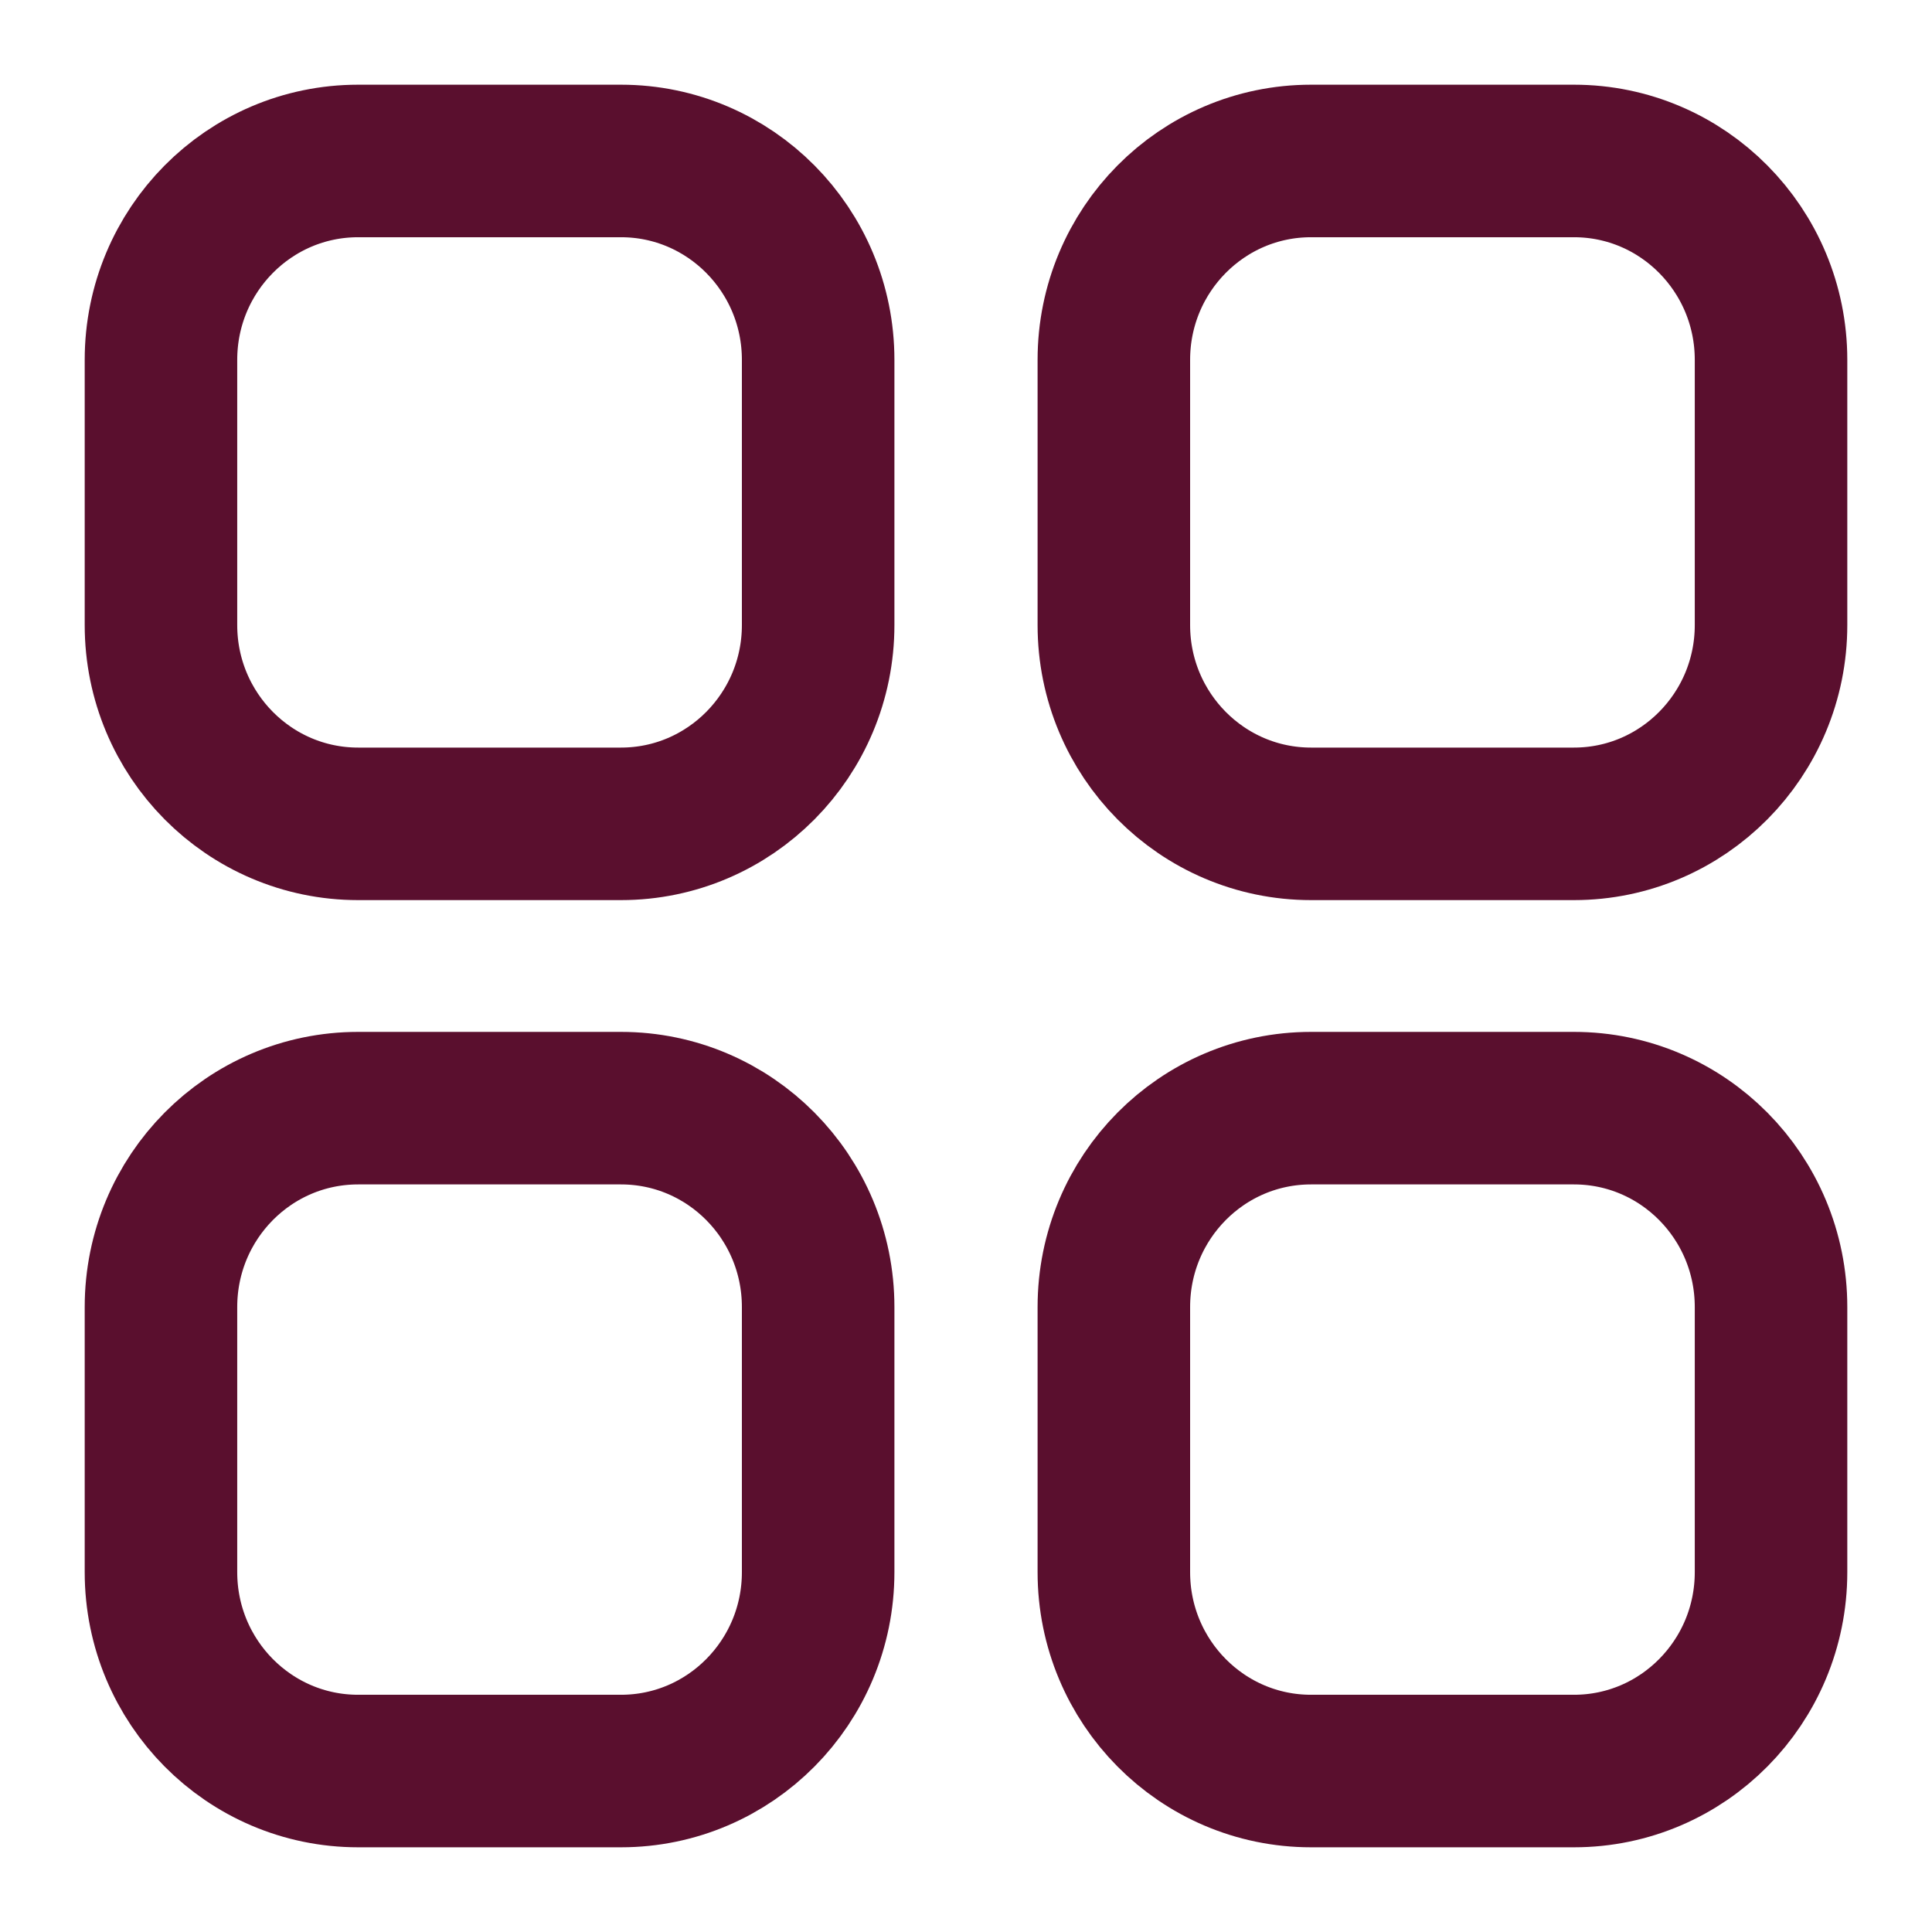 <svg width="19" height="19" viewBox="0 0 19 19" fill="none" xmlns="http://www.w3.org/2000/svg">
<path fill-rule="evenodd" clip-rule="evenodd" d="M12.893 1.583H15.479C16.549 1.583 17.417 2.459 17.417 3.539V6.147C17.417 7.226 16.549 8.102 15.479 8.102H12.893C11.822 8.102 10.954 7.226 10.954 6.147V3.539C10.954 2.459 11.822 1.583 12.893 1.583Z" stroke="#5A0F2E" stroke-width="1.5" stroke-linecap="round" stroke-linejoin="round"/>
<path fill-rule="evenodd" clip-rule="evenodd" d="M3.522 1.583H6.107C7.178 1.583 8.046 2.459 8.046 3.539V6.147C8.046 7.226 7.178 8.102 6.107 8.102H3.522C2.451 8.102 1.583 7.226 1.583 6.147V3.539C1.583 2.459 2.451 1.583 3.522 1.583Z" stroke="#5A0F2E" stroke-width="1.5" stroke-linecap="round" stroke-linejoin="round"/>
<path fill-rule="evenodd" clip-rule="evenodd" d="M3.522 10.898H6.107C7.178 10.898 8.046 11.773 8.046 12.854V15.461C8.046 16.541 7.178 17.417 6.107 17.417H3.522C2.451 17.417 1.583 16.541 1.583 15.461V12.854C1.583 11.773 2.451 10.898 3.522 10.898Z" stroke="#5A0F2E" stroke-width="1.5" stroke-linecap="round" stroke-linejoin="round"/>
<path fill-rule="evenodd" clip-rule="evenodd" d="M12.893 10.898H15.479C16.549 10.898 17.417 11.773 17.417 12.854V15.461C17.417 16.541 16.549 17.417 15.479 17.417H12.893C11.822 17.417 10.954 16.541 10.954 15.461V12.854C10.954 11.773 11.822 10.898 12.893 10.898Z" stroke="#5A0F2E" stroke-width="1.5" stroke-linecap="round" stroke-linejoin="round"/>
</svg>
